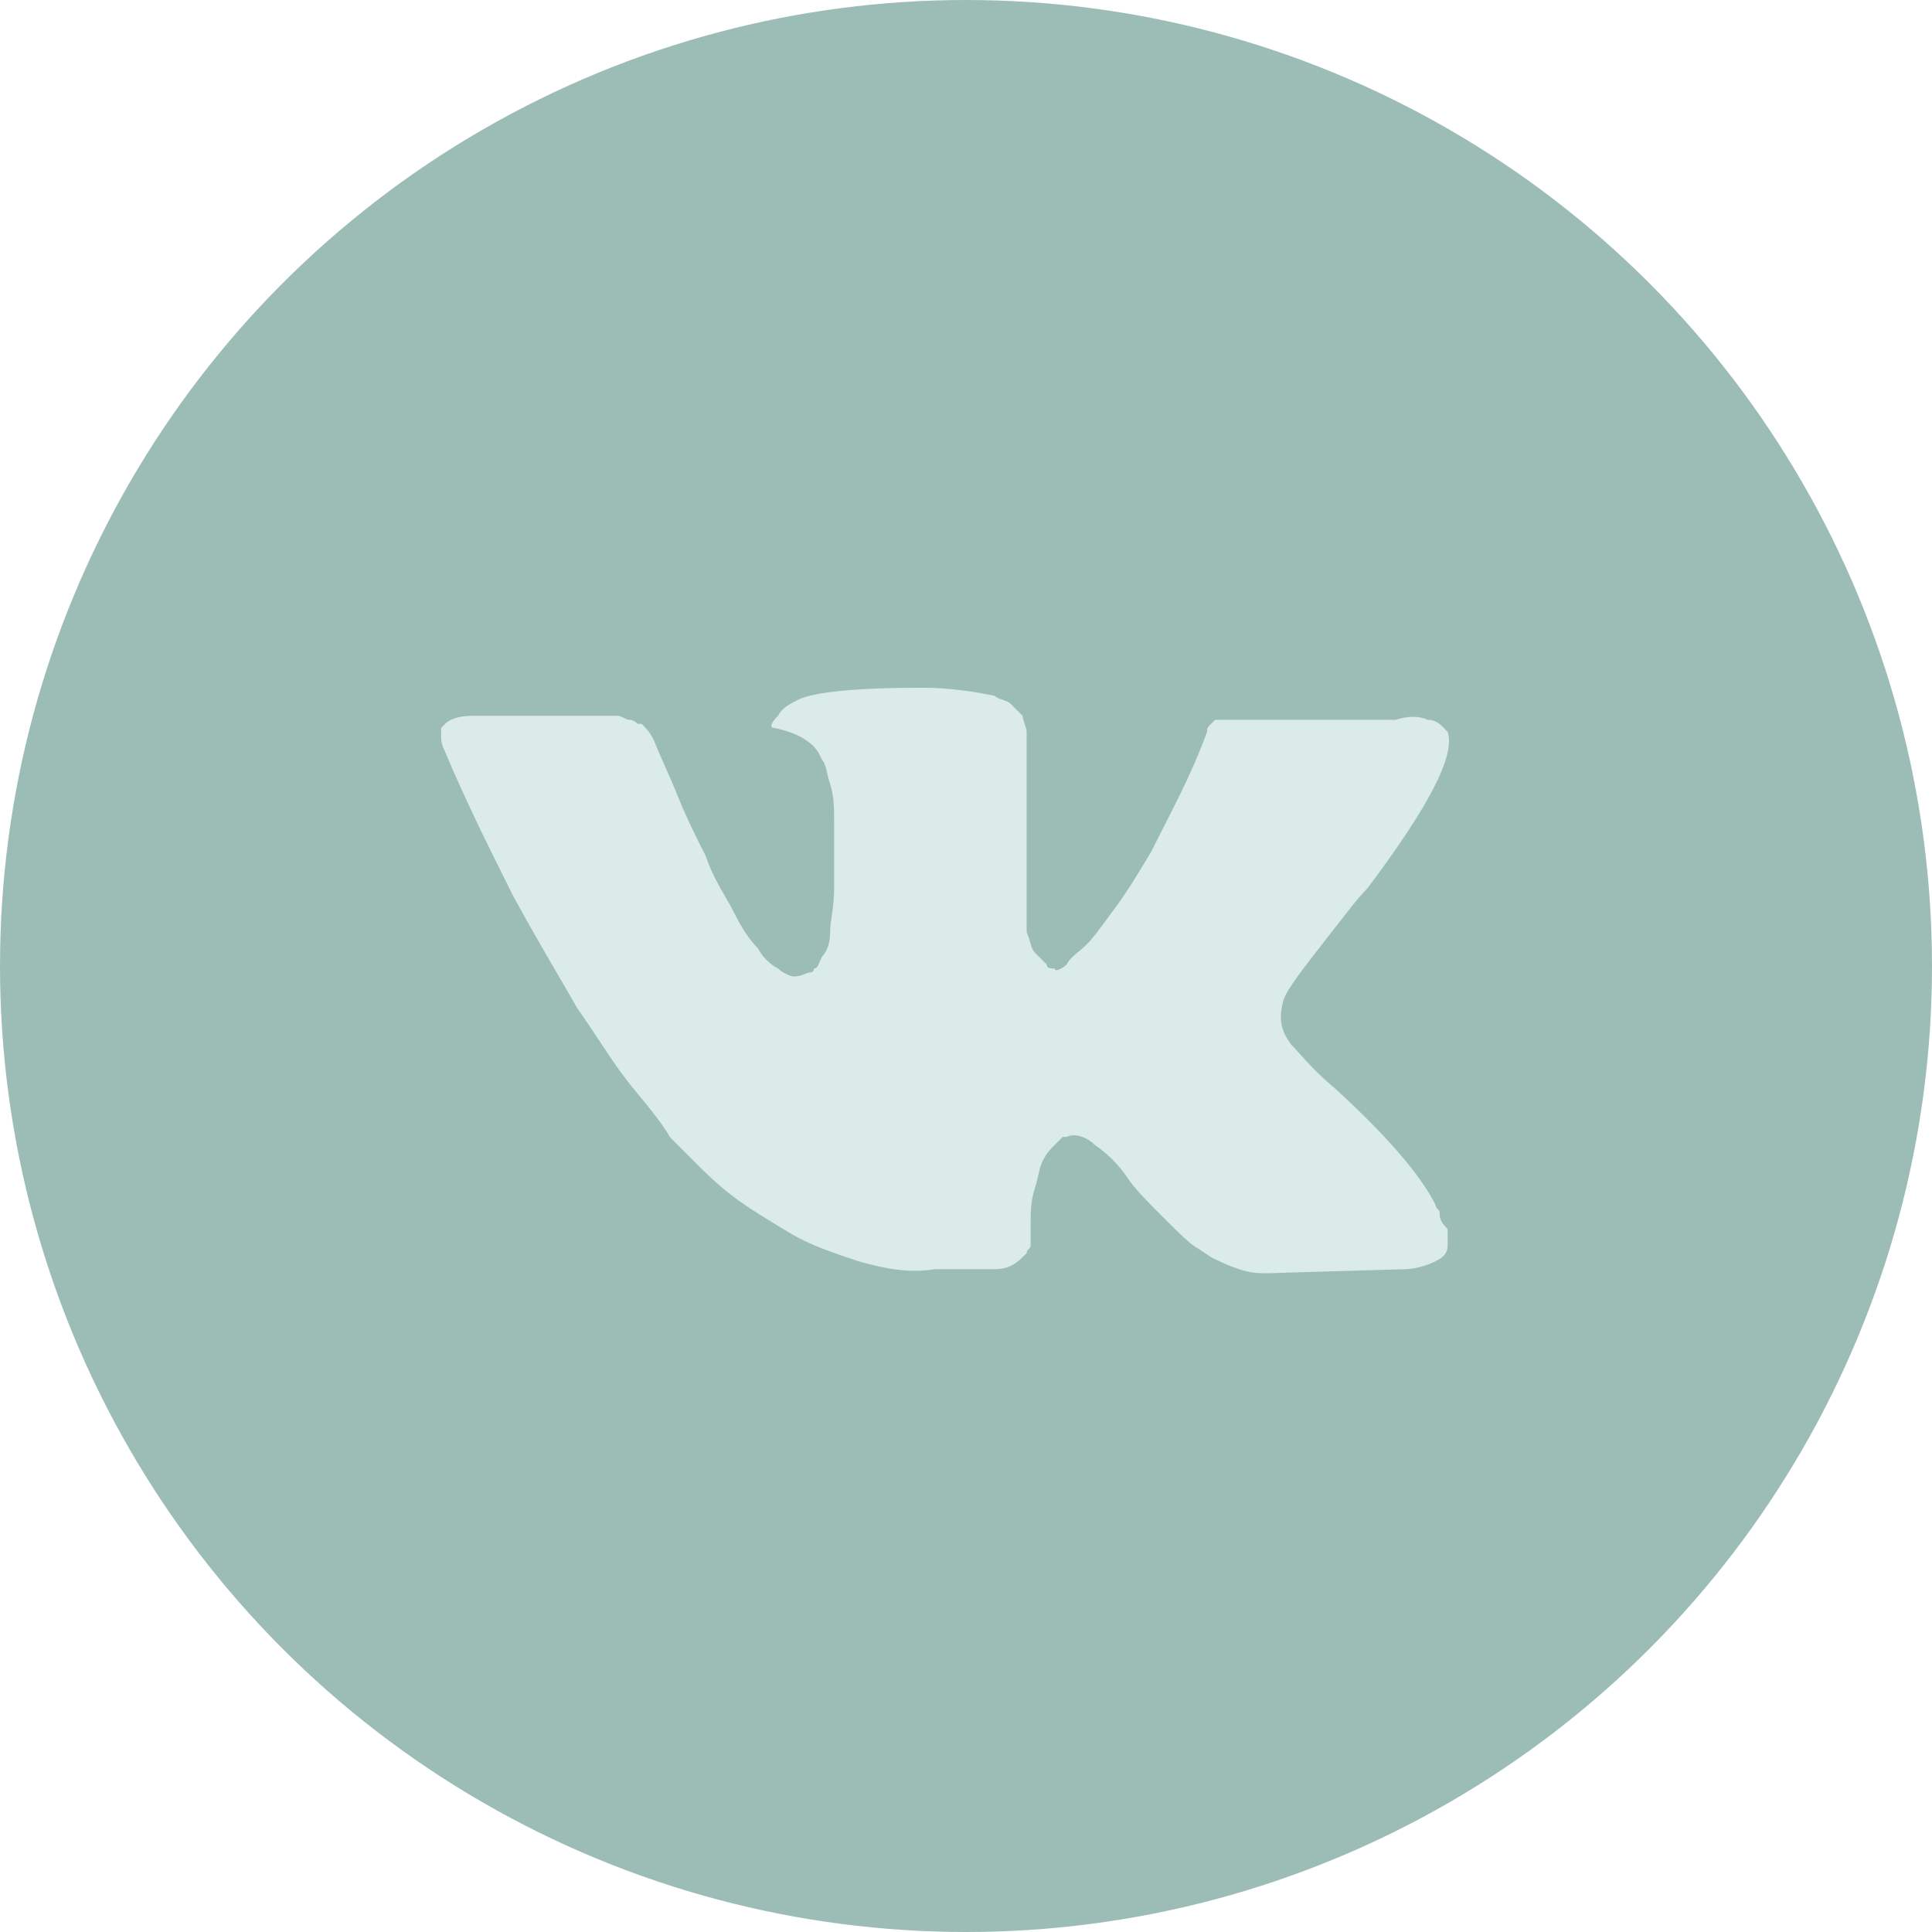 <svg width="36" height="36" viewBox="0 0 36 36" fill="none" xmlns="http://www.w3.org/2000/svg">
<circle cx="18" cy="18" r="18" fill="#9CBDB5"/>
<path d="M26.826 22.604C26.826 22.529 26.751 22.529 26.751 22.454C26.452 21.857 25.78 21.109 24.883 20.288C24.435 19.914 24.211 19.615 24.061 19.466C23.837 19.167 23.837 18.942 23.912 18.644C23.986 18.419 24.285 18.046 24.808 17.373C25.107 17 25.257 16.776 25.481 16.552C26.602 15.057 27.125 14.086 26.975 13.637L26.901 13.563C26.826 13.488 26.751 13.413 26.602 13.413C26.452 13.338 26.228 13.338 26.004 13.413H23.165C23.09 13.413 23.09 13.413 22.94 13.413C22.866 13.413 22.791 13.413 22.791 13.413H22.716H22.642L22.567 13.488C22.492 13.563 22.492 13.563 22.492 13.637C22.193 14.459 21.82 15.132 21.446 15.879C21.222 16.253 20.998 16.626 20.773 16.925C20.549 17.224 20.4 17.448 20.25 17.598C20.101 17.747 19.951 17.822 19.877 17.971C19.802 18.046 19.653 18.121 19.653 18.046C19.578 18.046 19.503 18.046 19.503 17.971C19.428 17.896 19.354 17.822 19.279 17.747C19.204 17.672 19.204 17.523 19.13 17.373C19.13 17.224 19.13 17.075 19.13 17C19.13 16.925 19.13 16.701 19.13 16.552C19.13 16.327 19.13 16.178 19.13 16.103C19.13 15.879 19.13 15.58 19.13 15.281C19.13 14.982 19.13 14.758 19.13 14.609C19.13 14.459 19.13 14.235 19.13 14.086C19.13 13.861 19.13 13.712 19.13 13.637C19.13 13.563 19.055 13.413 19.055 13.338C18.98 13.264 18.905 13.189 18.831 13.114C18.756 13.04 18.607 13.04 18.532 12.965C18.158 12.89 17.71 12.815 17.187 12.815C15.991 12.815 15.169 12.89 14.87 13.04C14.721 13.114 14.572 13.189 14.497 13.338C14.348 13.488 14.348 13.563 14.422 13.563C14.796 13.637 15.095 13.787 15.244 14.011L15.319 14.16C15.394 14.235 15.394 14.385 15.468 14.609C15.543 14.833 15.543 15.057 15.543 15.356C15.543 15.804 15.543 16.253 15.543 16.552C15.543 16.925 15.468 17.149 15.468 17.373C15.468 17.598 15.394 17.747 15.319 17.822C15.244 17.971 15.244 18.046 15.169 18.046C15.169 18.046 15.169 18.121 15.095 18.121C15.02 18.121 14.945 18.195 14.796 18.195C14.721 18.195 14.572 18.121 14.497 18.046C14.348 17.971 14.198 17.822 14.123 17.672C13.974 17.523 13.824 17.299 13.675 17C13.526 16.701 13.301 16.402 13.152 15.954L13.002 15.655C12.928 15.505 12.778 15.207 12.629 14.833C12.479 14.459 12.33 14.16 12.181 13.787C12.106 13.637 12.031 13.563 11.956 13.488H11.882C11.882 13.488 11.807 13.413 11.732 13.413C11.658 13.413 11.583 13.338 11.508 13.338H8.818C8.519 13.338 8.37 13.413 8.295 13.488L8.22 13.563C8.22 13.563 8.22 13.637 8.22 13.712C8.22 13.787 8.22 13.861 8.295 14.011C8.669 14.908 9.117 15.804 9.565 16.701C10.014 17.523 10.462 18.27 10.761 18.793C11.134 19.316 11.433 19.839 11.807 20.288C12.181 20.736 12.405 21.035 12.479 21.184C12.629 21.334 12.704 21.408 12.778 21.483L13.002 21.707C13.152 21.857 13.376 22.081 13.675 22.305C13.974 22.529 14.348 22.753 14.721 22.977C15.095 23.202 15.543 23.351 15.991 23.5C16.514 23.65 16.963 23.725 17.411 23.65H18.532C18.756 23.65 18.905 23.575 19.055 23.426L19.13 23.351C19.13 23.276 19.204 23.276 19.204 23.202C19.204 23.127 19.204 23.052 19.204 22.903C19.204 22.604 19.204 22.38 19.279 22.155C19.354 21.931 19.354 21.782 19.428 21.633C19.503 21.483 19.578 21.408 19.653 21.334C19.727 21.259 19.802 21.184 19.802 21.184H19.877C20.026 21.109 20.25 21.184 20.4 21.334C20.624 21.483 20.848 21.707 20.998 21.931C21.147 22.155 21.371 22.38 21.67 22.678C21.969 22.977 22.193 23.202 22.343 23.276L22.567 23.426C22.716 23.5 22.866 23.575 23.09 23.65C23.314 23.725 23.463 23.725 23.613 23.725L26.153 23.65C26.378 23.65 26.602 23.575 26.751 23.5C26.901 23.426 26.975 23.351 26.975 23.202C26.975 23.127 26.975 22.977 26.975 22.903C26.826 22.753 26.826 22.678 26.826 22.604Z" fill="#DBECE8"/>
</svg>
